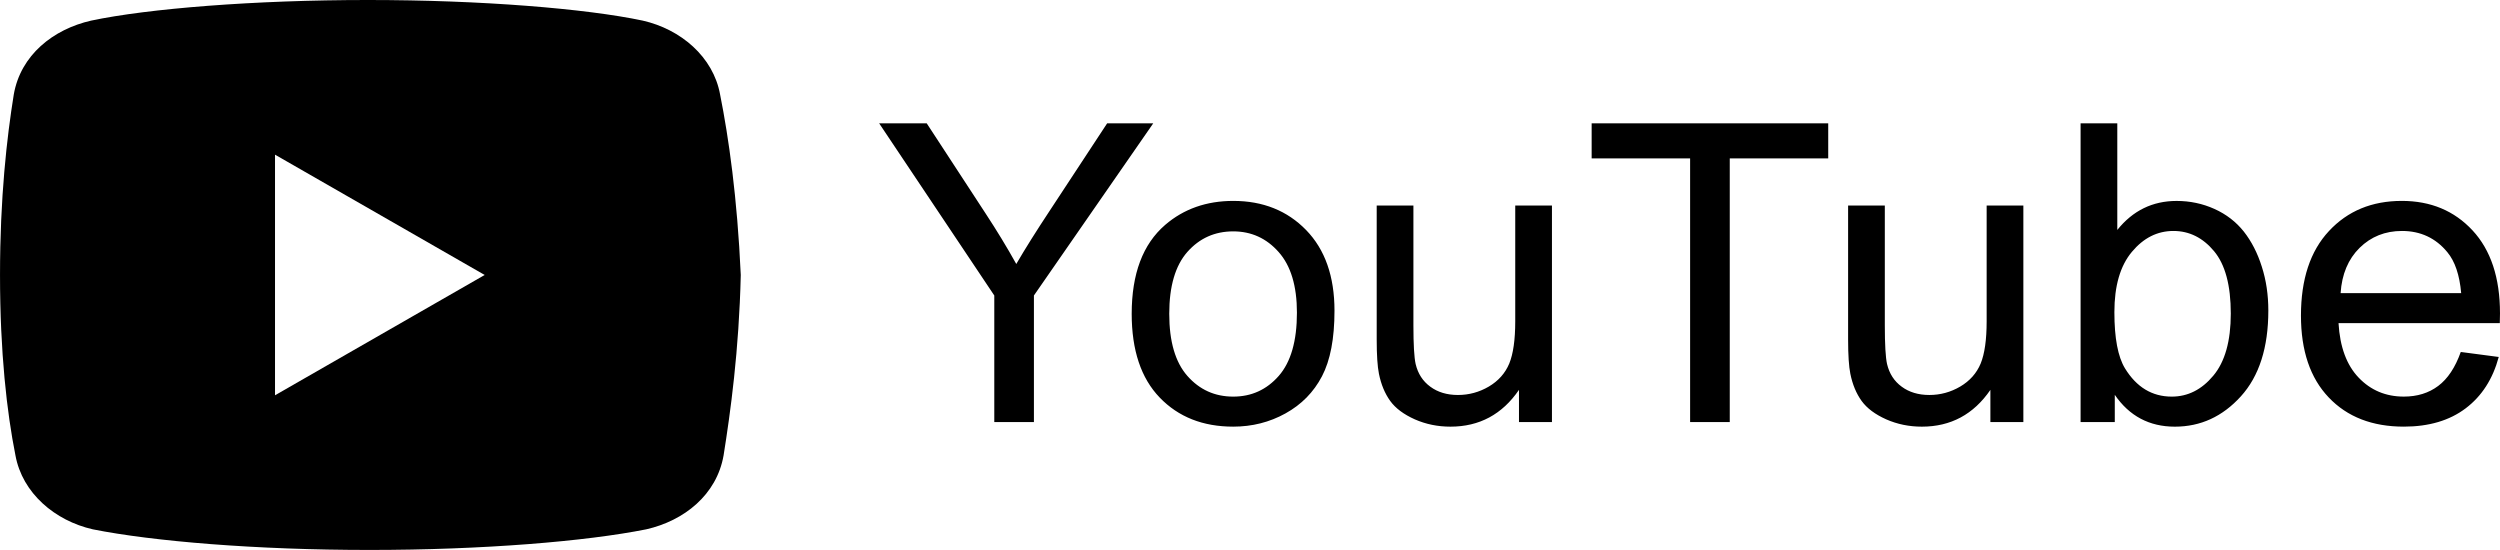 <?xml version="1.0" encoding="UTF-8"?>
<!DOCTYPE svg PUBLIC "-//W3C//DTD SVG 1.0//EN" "http://www.w3.org/TR/2001/REC-SVG-20010904/DTD/svg10.dtd">
<!-- Creator: CorelDRAW 2019 (64-Bit) -->
<svg xmlns="http://www.w3.org/2000/svg" xml:space="preserve" width="42.275mm" height="9.3mm" version="1.0" style="shape-rendering:geometricPrecision; text-rendering:geometricPrecision; image-rendering:optimizeQuality; fill-rule:evenodd; clip-rule:evenodd"
viewBox="0 0 139.055 30.591"
 xmlns:xlink="http://www.w3.org/1999/xlink">
 <defs>
  <style type="text/css">
   <![CDATA[
    .fil1 {fill:black}
    .fil0 {fill:black;fill-rule:nonzero}
   ]]>
  </style>
 </defs>
 <g id="Capa_x0020_1">
  <path class="fil0" d="M55.304 23.476l0 -7.04 -6.405 -9.577 2.646 0 3.284 5.028c0.611,0.932 1.18,1.864 1.698,2.797 0.507,-0.87 1.122,-1.845 1.837,-2.928l3.218 -4.897 2.564 0 -6.638 9.577 0 7.04 -2.205 0zm7.643 -6.022c0,-2.224 0.619,-3.872 1.861,-4.944 1.032,-0.889 2.298,-1.335 3.787,-1.335 1.652,0 3.006,0.542 4.058,1.625 1.048,1.079 1.574,2.576 1.574,4.483 0,1.547 -0.232,2.762 -0.696,3.647 -0.464,0.886 -1.141,1.574 -2.031,2.066 -0.886,0.491 -1.857,0.735 -2.905,0.735 -1.686,0 -3.048,-0.537 -4.089,-1.617 -1.04,-1.079 -1.559,-2.634 -1.559,-4.661zm2.089 0.004c0,1.54 0.337,2.692 1.01,3.454 0.677,0.766 1.524,1.149 2.549,1.149 1.013,0 1.857,-0.383 2.533,-1.153 0.673,-0.77 1.01,-1.942 1.01,-3.516 0,-1.486 -0.34,-2.611 -1.017,-3.373 -0.677,-0.766 -1.52,-1.149 -2.526,-1.149 -1.025,0 -1.872,0.379 -2.549,1.141 -0.673,0.762 -1.01,1.911 -1.01,3.446zm19.453 6.019l0 -1.791c-0.936,1.365 -2.205,2.046 -3.81,2.046 -0.708,0 -1.369,-0.135 -1.984,-0.406 -0.615,-0.275 -1.072,-0.615 -1.369,-1.025 -0.298,-0.414 -0.507,-0.917 -0.627,-1.512 -0.081,-0.402 -0.124,-1.036 -0.124,-1.903l0 -7.454 2.042 0 0 6.665c0,1.064 0.042,1.783 0.124,2.151 0.128,0.538 0.398,0.956 0.816,1.261 0.414,0.306 0.925,0.461 1.536,0.461 0.611,0 1.184,-0.155 1.718,-0.468 0.533,-0.314 0.913,-0.743 1.137,-1.28 0.22,-0.538 0.333,-1.323 0.333,-2.348l0 -6.441 2.042 0 0 12.045 -1.833 0zm9.519 0l0 -14.668 -5.477 0 0 -1.95 13.159 0 0 1.95 -5.477 0 0 14.668 -2.205 0zm16.702 0l0 -1.791c-0.936,1.365 -2.205,2.046 -3.81,2.046 -0.708,0 -1.369,-0.135 -1.984,-0.406 -0.615,-0.275 -1.072,-0.615 -1.369,-1.025 -0.298,-0.414 -0.507,-0.917 -0.627,-1.512 -0.081,-0.402 -0.124,-1.036 -0.124,-1.903l0 -7.454 2.042 0 0 6.665c0,1.064 0.042,1.783 0.124,2.151 0.128,0.538 0.398,0.956 0.816,1.261 0.414,0.306 0.925,0.461 1.536,0.461 0.611,0 1.184,-0.155 1.718,-0.468 0.533,-0.314 0.913,-0.743 1.137,-1.28 0.22,-0.538 0.333,-1.323 0.333,-2.348l0 -6.441 2.042 0 0 12.045 -1.833 0zm6.92 0l-1.903 0 0 -16.617 2.042 0 0 5.93c0.863,-1.075 1.961,-1.613 3.3,-1.613 0.739,0 1.443,0.147 2.104,0.445 0.661,0.298 1.203,0.719 1.632,1.257 0.426,0.542 0.762,1.191 1.002,1.954 0.244,0.758 0.363,1.574 0.363,2.441 0,2.058 -0.51,3.651 -1.528,4.773 -1.021,1.126 -2.243,1.686 -3.671,1.686 -1.42,0 -2.534,-0.592 -3.342,-1.772l0 1.516zm-0.023 -6.112c0,1.439 0.197,2.479 0.588,3.122 0.642,1.048 1.508,1.574 2.603,1.574 0.893,0 1.663,-0.387 2.309,-1.161 0.65,-0.774 0.975,-1.926 0.975,-3.458 0,-1.57 -0.309,-2.727 -0.932,-3.473 -0.623,-0.747 -1.377,-1.122 -2.259,-1.122 -0.894,0 -1.663,0.387 -2.309,1.161 -0.65,0.774 -0.975,1.891 -0.975,3.357zm19.267 2.213l2.112 0.278c-0.329,1.226 -0.944,2.182 -1.841,2.858 -0.897,0.677 -2.042,1.017 -3.439,1.017 -1.756,0 -3.148,-0.541 -4.178,-1.625 -1.029,-1.079 -1.543,-2.599 -1.543,-4.553 0,-2.019 0.518,-3.589 1.559,-4.703 1.04,-1.118 2.39,-1.675 4.05,-1.675 1.605,0 2.916,0.545 3.934,1.64 1.017,1.095 1.528,2.634 1.528,4.619 0,0.12 -0.004,0.302 -0.011,0.541l-8.97 0c0.077,1.319 0.449,2.333 1.122,3.033 0.669,0.7 1.508,1.052 2.51,1.052 0.746,0 1.385,-0.197 1.911,-0.592 0.53,-0.395 0.948,-1.025 1.257,-1.891zm-6.684 -3.273l6.707 0c-0.089,-1.013 -0.348,-1.772 -0.77,-2.278 -0.646,-0.785 -1.489,-1.18 -2.522,-1.18 -0.936,0 -1.721,0.314 -2.359,0.94 -0.634,0.627 -0.987,1.466 -1.056,2.518z"/>
  <path class="fil1" d="M40.053 5.258c-0.381,-2.103 -2.195,-3.633 -4.302,-4.111 -3.151,-0.668 -8.984,-1.147 -15.295,-1.147 -6.307,0 -12.233,0.478 -15.389,1.147 -2.103,0.478 -3.921,1.912 -4.302,4.111 -0.385,2.39 -0.765,5.736 -0.765,10.037 0,4.302 0.381,7.647 0.859,10.037 0.385,2.103 2.2,3.633 4.302,4.111 3.346,0.668 9.082,1.147 15.392,1.147 6.311,0 12.046,-0.478 15.392,-1.147 2.102,-0.478 3.917,-1.912 4.302,-4.111 0.381,-2.39 0.859,-5.833 0.956,-10.037 -0.194,-4.302 -0.672,-7.647 -1.15,-10.037zm-24.757 16.729l0 -13.384 11.662 6.692 -11.662 6.692z"/>
 </g>
</svg>
